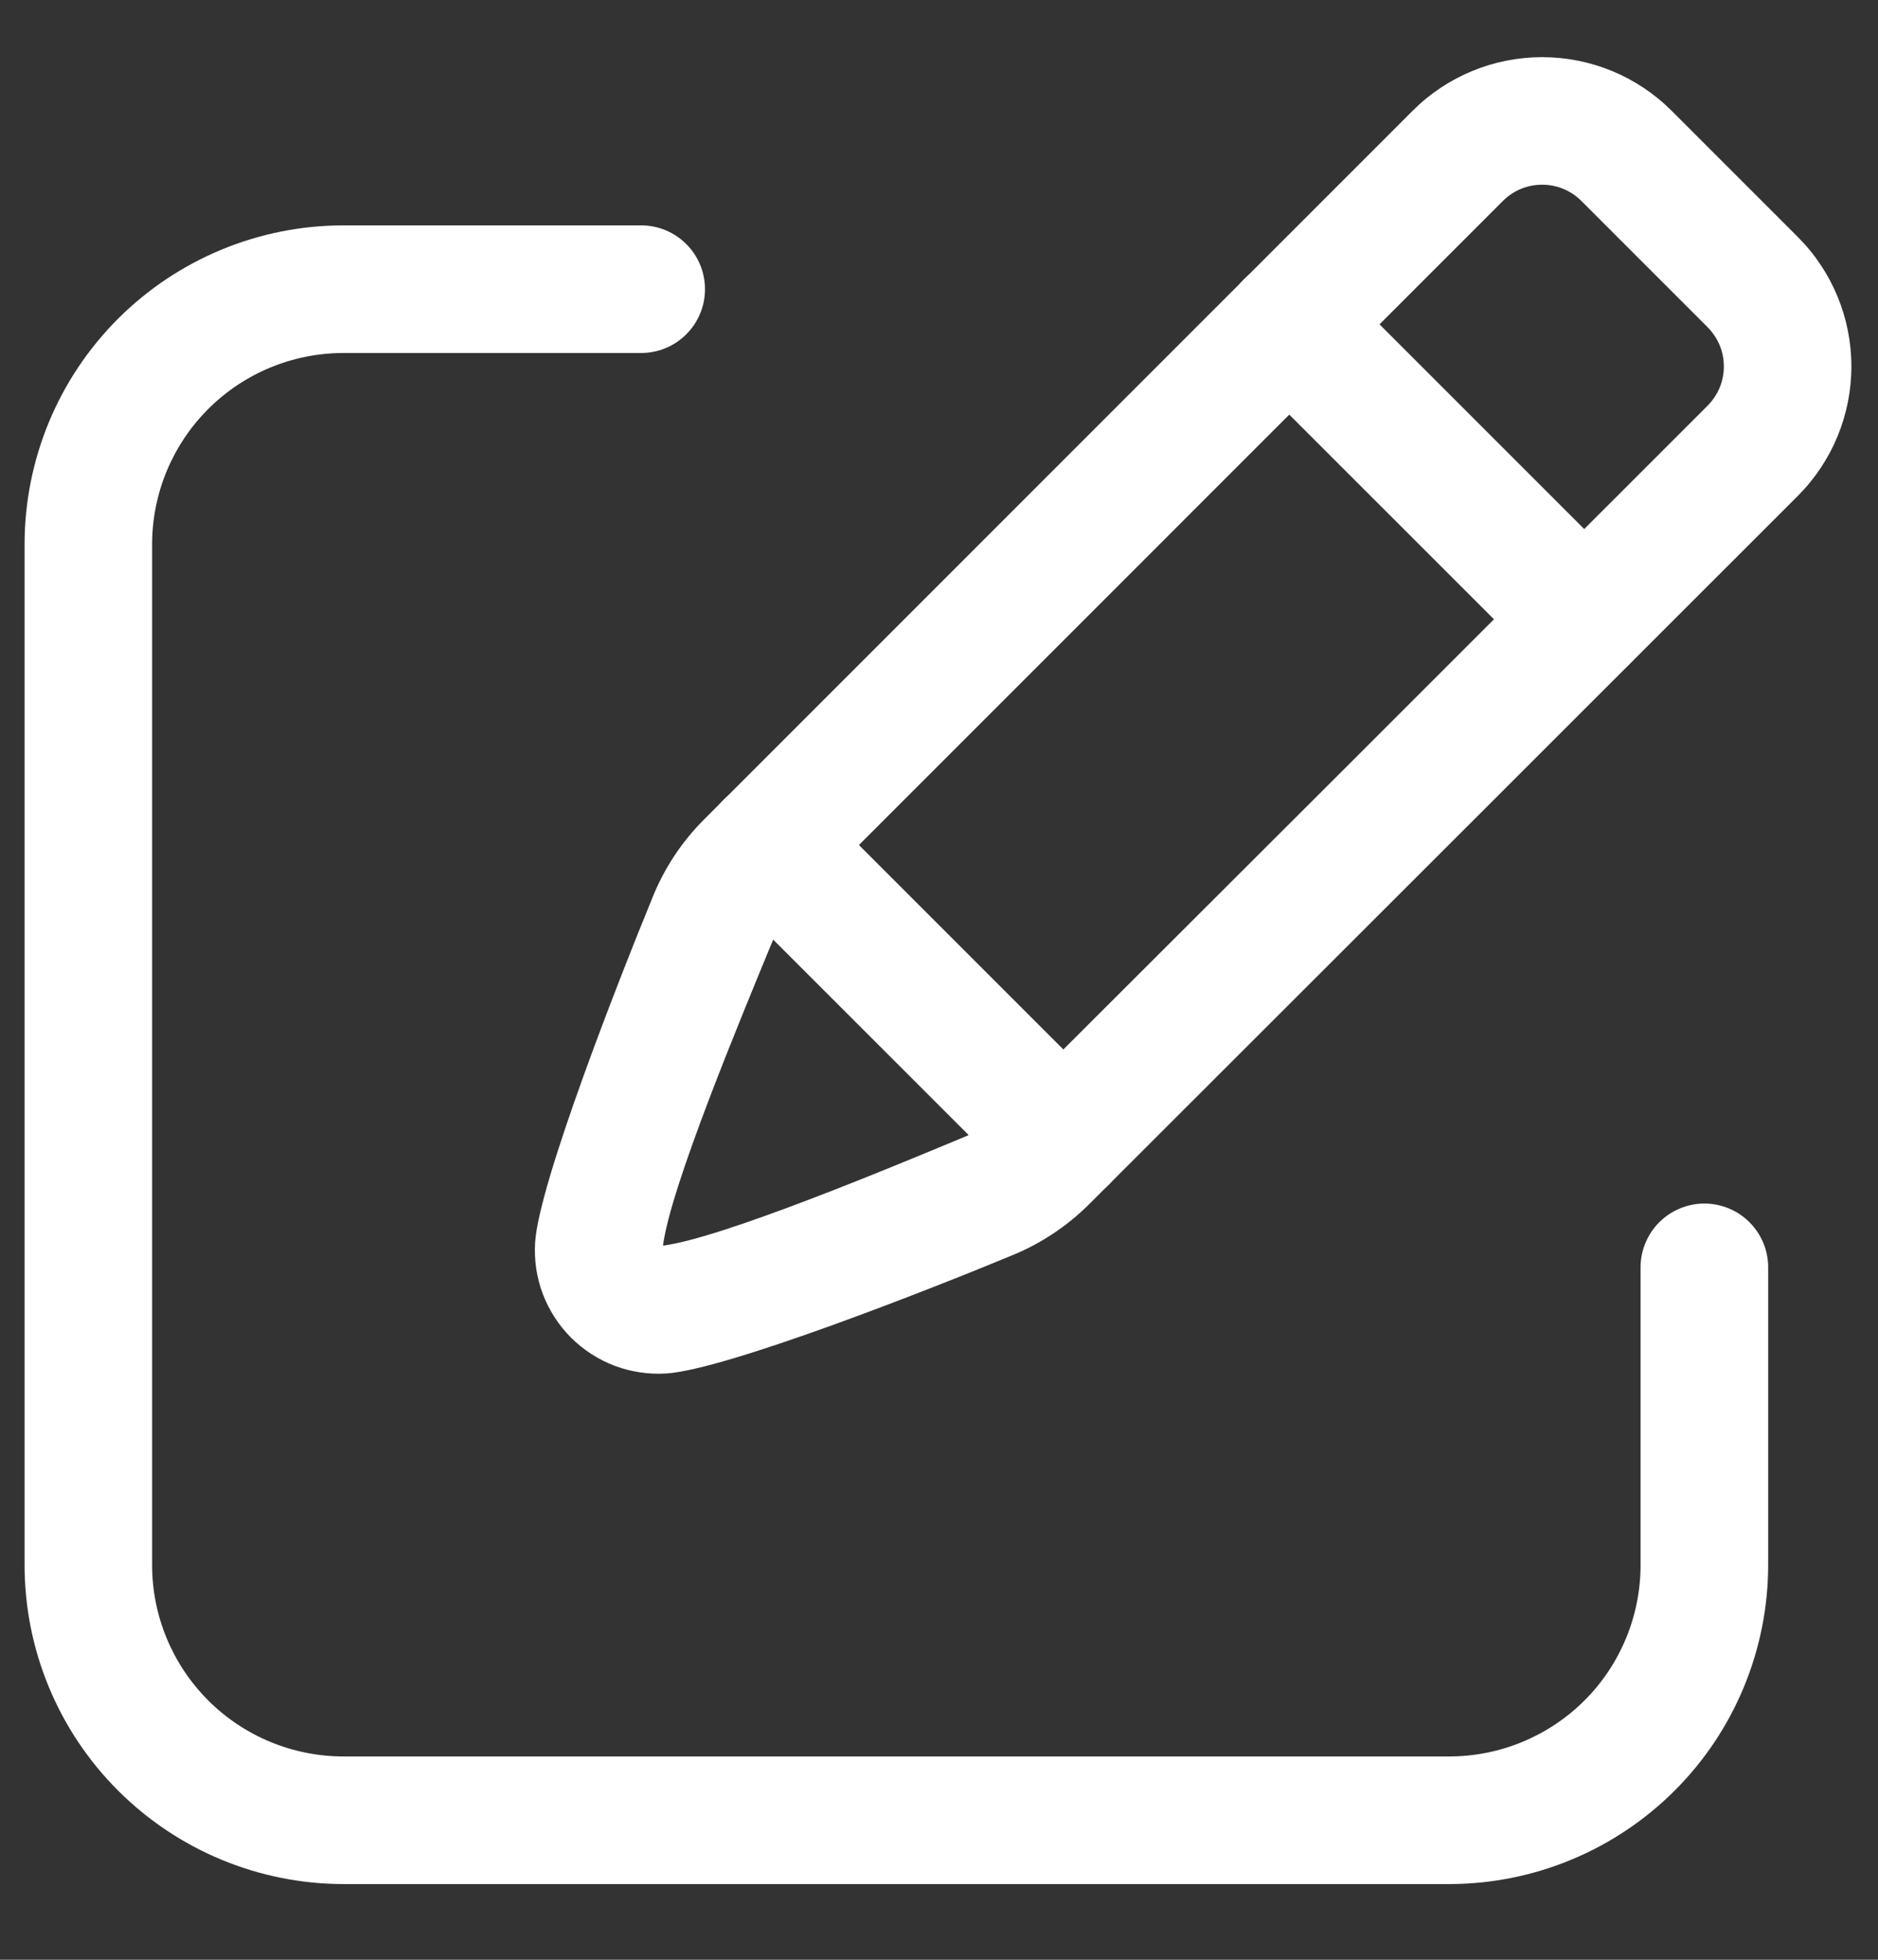 <svg width="23" height="24" viewBox="0 0 23 24" fill="none" xmlns="http://www.w3.org/2000/svg">
<rect x="0" y="0" width="23" height="24" fill="#333333" stroke="none"/>
<path fill-rule="evenodd" clip-rule="evenodd" d="M22.019 6.072C19.804 8.286 14.606 13.483 13.339 14.747C13.067 15.018 12.744 15.232 12.389 15.376C11.372 15.798 8.892 16.771 8.163 16.82C7.948 16.834 7.732 16.802 7.53 16.727C7.329 16.651 7.146 16.533 6.993 16.381C6.841 16.228 6.723 16.045 6.647 15.844C6.571 15.642 6.54 15.426 6.554 15.211C6.603 14.482 7.576 12.004 7.991 10.992C8.135 10.632 8.351 10.306 8.625 10.033L17.302 1.355C17.723 0.935 18.292 0.7 18.887 0.7C19.481 0.7 20.05 0.935 20.471 1.355L22.019 2.903C22.439 3.324 22.674 3.893 22.674 4.487C22.674 5.082 22.439 5.651 22.019 6.072ZM8.12 15.254C8.832 15.165 10.915 14.296 11.79 13.932C11.956 13.867 12.107 13.768 12.233 13.642L12.234 13.64C15.129 10.751 18.023 7.86 20.914 4.967C20.977 4.904 21.026 4.829 21.061 4.747C21.095 4.665 21.112 4.576 21.112 4.487C21.112 4.398 21.095 4.31 21.061 4.228C21.026 4.146 20.977 4.071 20.914 4.008L19.366 2.46C19.303 2.397 19.228 2.347 19.146 2.313C19.064 2.279 18.976 2.262 18.887 2.262C18.797 2.262 18.709 2.279 18.627 2.313C18.545 2.347 18.47 2.397 18.407 2.46L9.729 11.139C9.604 11.263 9.506 11.411 9.441 11.575L9.439 11.579C9.079 12.456 8.209 14.54 8.12 15.254Z" fill="white"/>
<path fill-rule="evenodd" clip-rule="evenodd" d="M19.953 7.03C20.026 7.103 20.083 7.189 20.123 7.284C20.162 7.378 20.182 7.48 20.182 7.583C20.182 7.685 20.162 7.787 20.123 7.882C20.083 7.977 20.026 8.063 19.953 8.135C19.881 8.208 19.794 8.265 19.7 8.305C19.605 8.344 19.503 8.364 19.401 8.364C19.298 8.364 19.196 8.344 19.102 8.305C19.007 8.265 18.921 8.208 18.848 8.135L15.236 4.524C15.09 4.377 15.008 4.178 15.008 3.971C15.008 3.764 15.09 3.565 15.236 3.419C15.383 3.272 15.582 3.19 15.789 3.19C15.996 3.19 16.195 3.272 16.342 3.419L19.953 7.03ZM13.577 13.406C13.65 13.479 13.707 13.565 13.746 13.659C13.786 13.754 13.806 13.856 13.806 13.958C13.806 14.061 13.786 14.162 13.746 14.257C13.707 14.352 13.65 14.438 13.577 14.51C13.505 14.583 13.418 14.64 13.324 14.68C13.229 14.719 13.128 14.739 13.025 14.739C12.922 14.739 12.821 14.719 12.726 14.68C12.632 14.64 12.546 14.583 12.473 14.51L8.861 10.899C8.789 10.826 8.731 10.74 8.692 10.646C8.653 10.551 8.633 10.449 8.633 10.347C8.633 10.244 8.653 10.143 8.692 10.048C8.731 9.953 8.789 9.867 8.861 9.795C8.934 9.722 9.02 9.665 9.115 9.625C9.21 9.586 9.311 9.566 9.414 9.566C9.516 9.566 9.618 9.586 9.712 9.625C9.807 9.665 9.893 9.722 9.966 9.795L13.577 13.406Z" fill="white"/>
<path fill-rule="evenodd" clip-rule="evenodd" d="M7.853 2.76C8.06 2.76 8.259 2.843 8.405 2.989C8.552 3.136 8.634 3.334 8.634 3.542C8.634 3.749 8.552 3.947 8.405 4.094C8.259 4.24 8.06 4.323 7.853 4.323H4.207C3.585 4.323 2.989 4.57 2.55 5.009C2.11 5.449 1.863 6.045 1.863 6.667V19.166C1.863 19.788 2.11 20.384 2.55 20.824C2.989 21.263 3.585 21.51 4.207 21.51H17.749C18.37 21.51 18.966 21.263 19.406 20.824C19.846 20.384 20.092 19.788 20.092 19.166V15.521C20.092 15.313 20.175 15.115 20.321 14.968C20.468 14.822 20.666 14.739 20.874 14.739C21.081 14.739 21.28 14.822 21.426 14.968C21.573 15.115 21.655 15.313 21.655 15.521V19.166C21.654 20.202 21.243 21.196 20.51 21.928C19.778 22.66 18.785 23.072 17.749 23.073H4.207C3.171 23.072 2.178 22.66 1.446 21.928C0.713 21.196 0.301 20.202 0.301 19.166V6.667C0.301 5.63 0.712 4.637 1.445 3.904C2.177 3.172 3.171 2.76 4.207 2.76H7.853Z" fill="white"/>
</svg>
